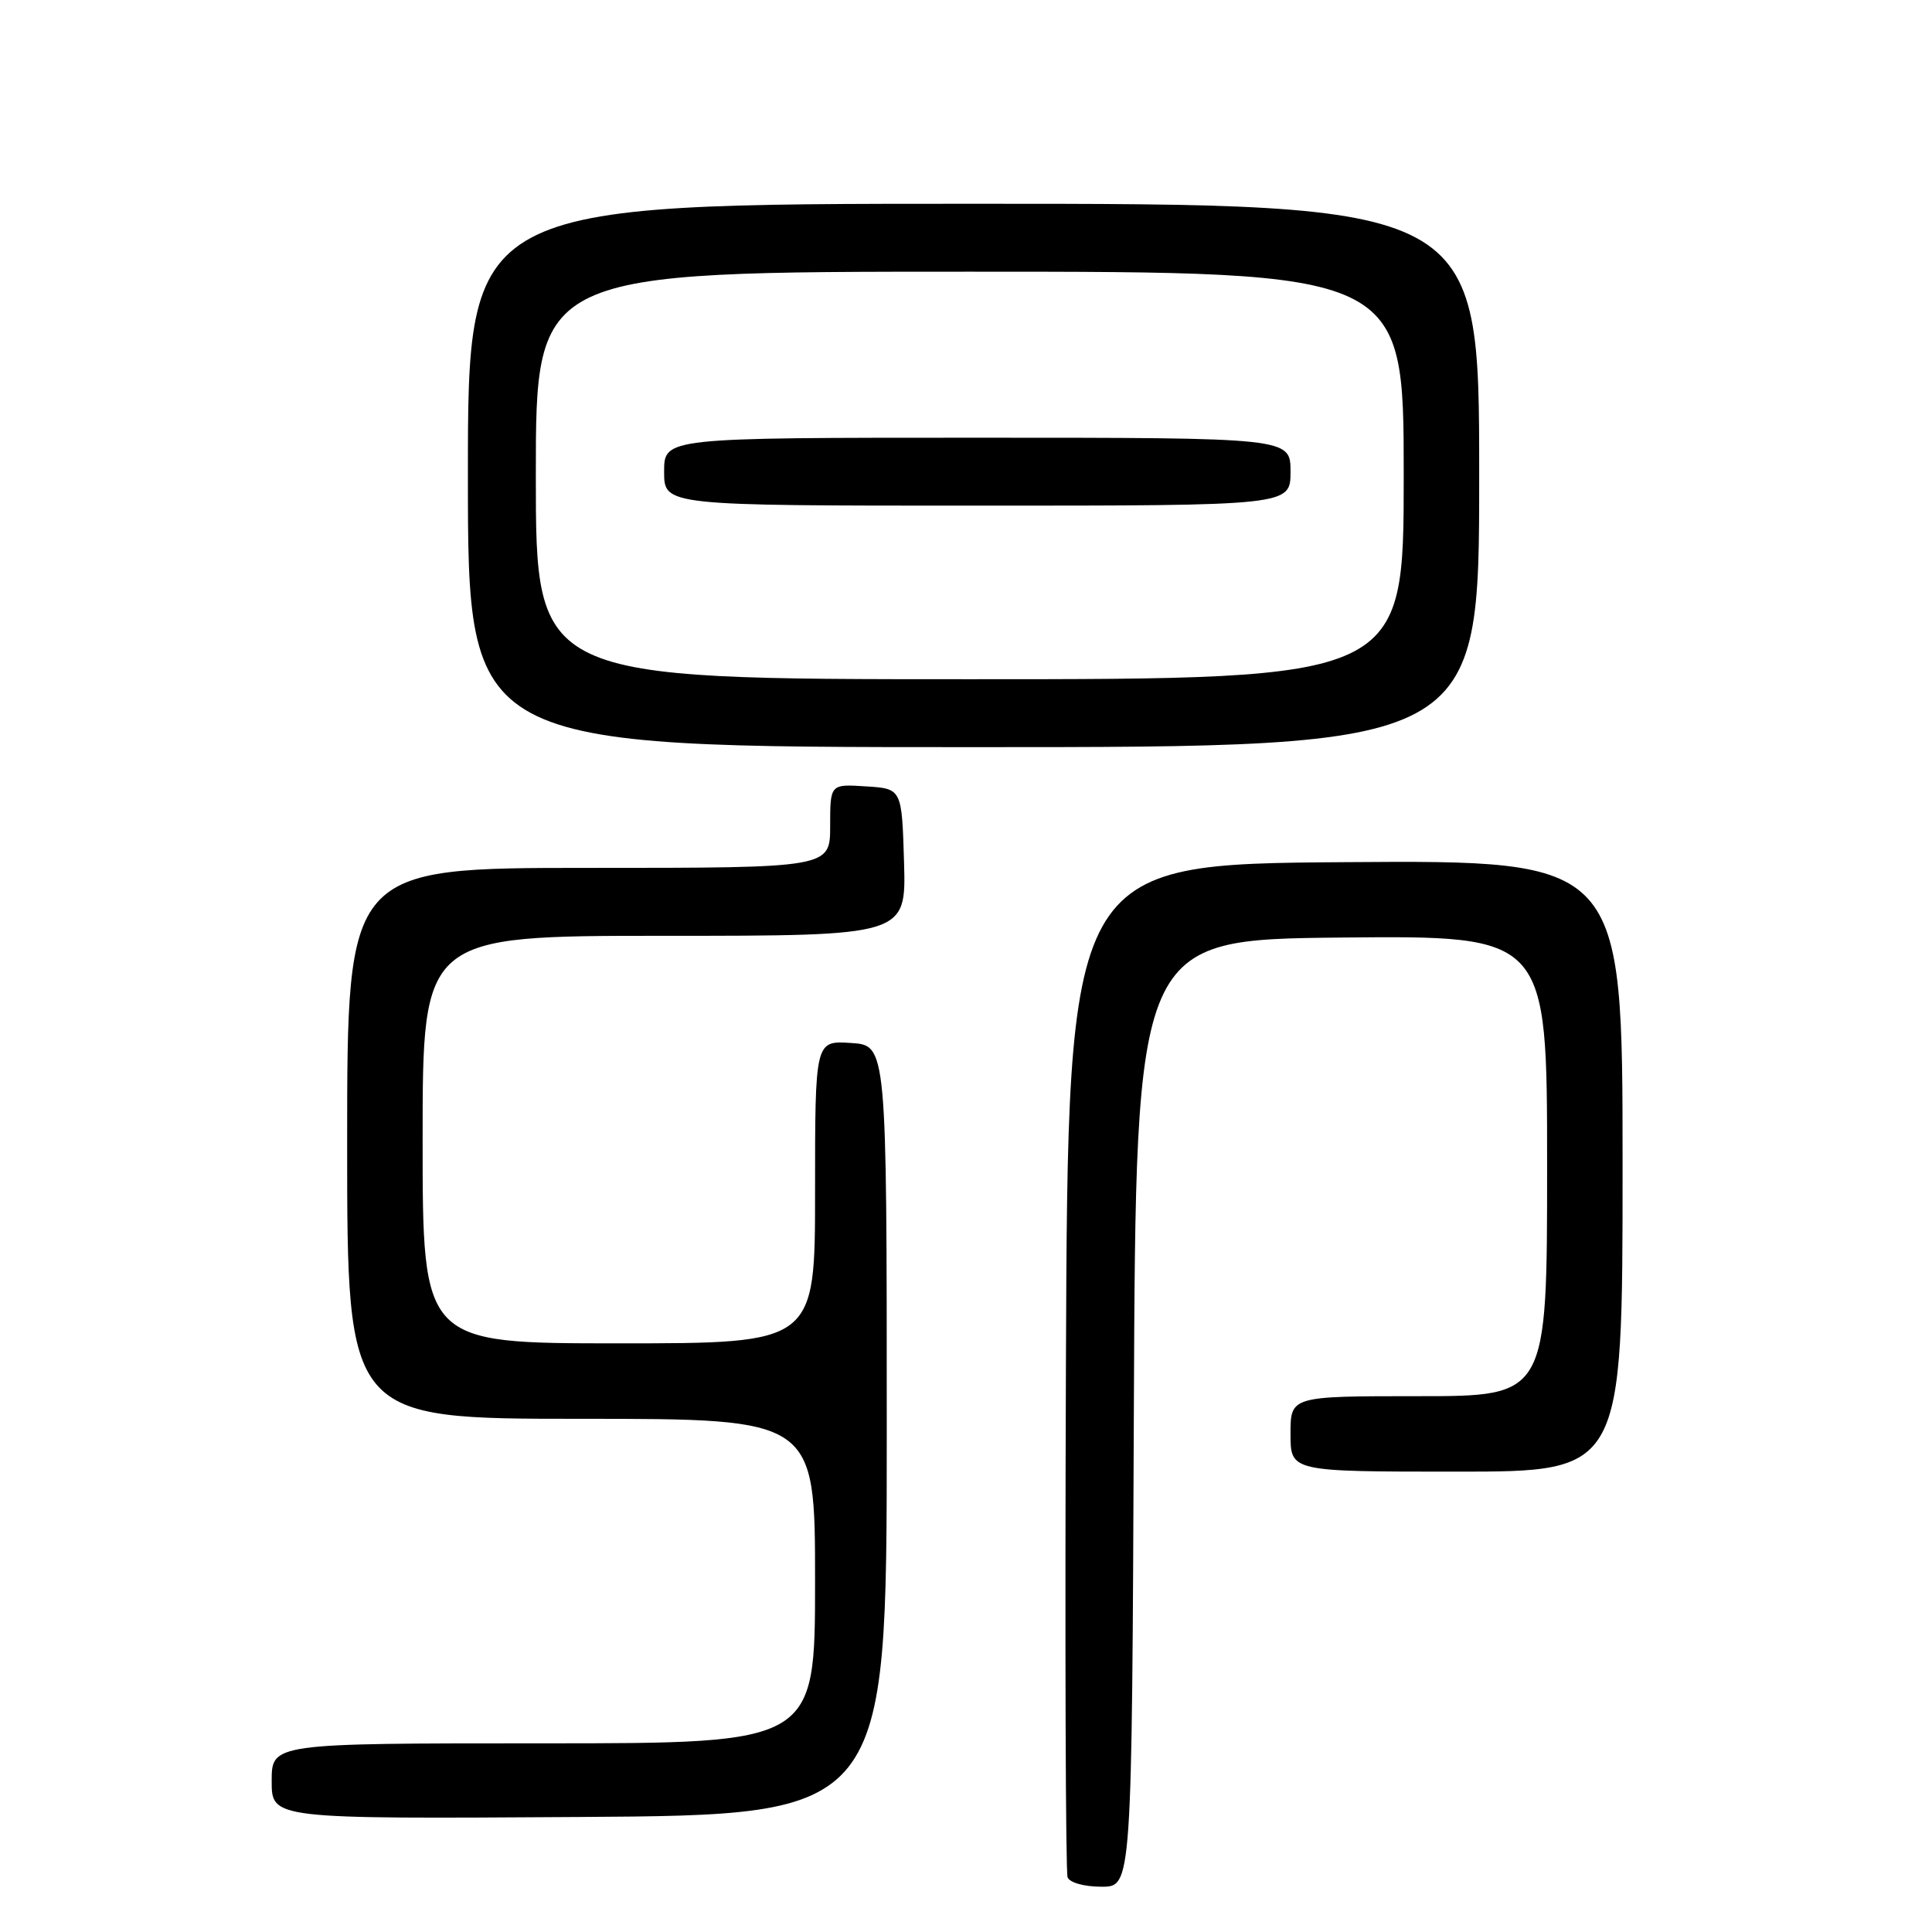 <?xml version="1.0" encoding="UTF-8" standalone="no"?>
<!DOCTYPE svg PUBLIC "-//W3C//DTD SVG 1.1//EN" "http://www.w3.org/Graphics/SVG/1.1/DTD/svg11.dtd" >
<svg xmlns="http://www.w3.org/2000/svg" xmlns:xlink="http://www.w3.org/1999/xlink" version="1.1" viewBox="0 0 256 256">
 <g >
 <path fill="currentColor"
d=" M 150.24 187.25 C 150.50 124.50 150.50 124.50 177.75 124.23 C 205.00 123.97 205.00 123.97 205.00 154.48 C 205.00 185.00 205.00 185.00 188.00 185.00 C 171.00 185.00 171.00 185.00 171.00 190.00 C 171.00 195.00 171.00 195.00 193.00 195.00 C 215.00 195.00 215.00 195.00 215.00 154.49 C 215.00 113.98 215.00 113.98 178.25 114.24 C 141.50 114.50 141.50 114.50 141.24 181.00 C 141.10 217.57 141.20 248.06 141.46 248.75 C 141.73 249.46 143.66 250.00 145.96 250.00 C 149.98 250.00 149.98 250.00 150.24 187.25 Z  M 117.50 189.50 C 117.50 138.50 117.50 138.50 112.75 138.20 C 108.00 137.89 108.00 137.89 108.00 157.95 C 108.00 178.00 108.00 178.00 82.00 178.00 C 56.00 178.00 56.00 178.00 56.00 151.00 C 56.00 124.00 56.00 124.00 88.04 124.00 C 120.07 124.00 120.07 124.00 119.79 114.25 C 119.50 104.50 119.50 104.50 114.75 104.20 C 110.00 103.89 110.00 103.89 110.00 109.45 C 110.00 115.00 110.00 115.00 78.00 115.00 C 46.00 115.00 46.00 115.00 46.00 151.50 C 46.00 188.00 46.00 188.00 77.00 188.00 C 108.00 188.00 108.00 188.00 108.00 209.50 C 108.00 231.00 108.00 231.00 72.00 231.00 C 36.00 231.00 36.00 231.00 36.00 236.01 C 36.00 241.02 36.00 241.02 76.75 240.76 C 117.50 240.50 117.50 240.50 117.50 189.50 Z  M 196.00 63.00 C 196.00 27.00 196.00 27.00 129.00 27.00 C 62.00 27.00 62.00 27.00 62.00 63.00 C 62.00 99.00 62.00 99.00 129.00 99.00 C 196.00 99.00 196.00 99.00 196.00 63.00 Z  M 71.00 63.00 C 71.00 36.00 71.00 36.00 128.50 36.00 C 186.00 36.00 186.00 36.00 186.00 63.00 C 186.00 90.00 186.00 90.00 128.50 90.00 C 71.00 90.00 71.00 90.00 71.00 63.00 Z  M 171.00 62.50 C 171.00 58.00 171.00 58.00 129.50 58.00 C 88.00 58.00 88.00 58.00 88.00 62.50 C 88.00 67.00 88.00 67.00 129.50 67.00 C 171.00 67.00 171.00 67.00 171.00 62.50 Z "/>
</g>
</svg>